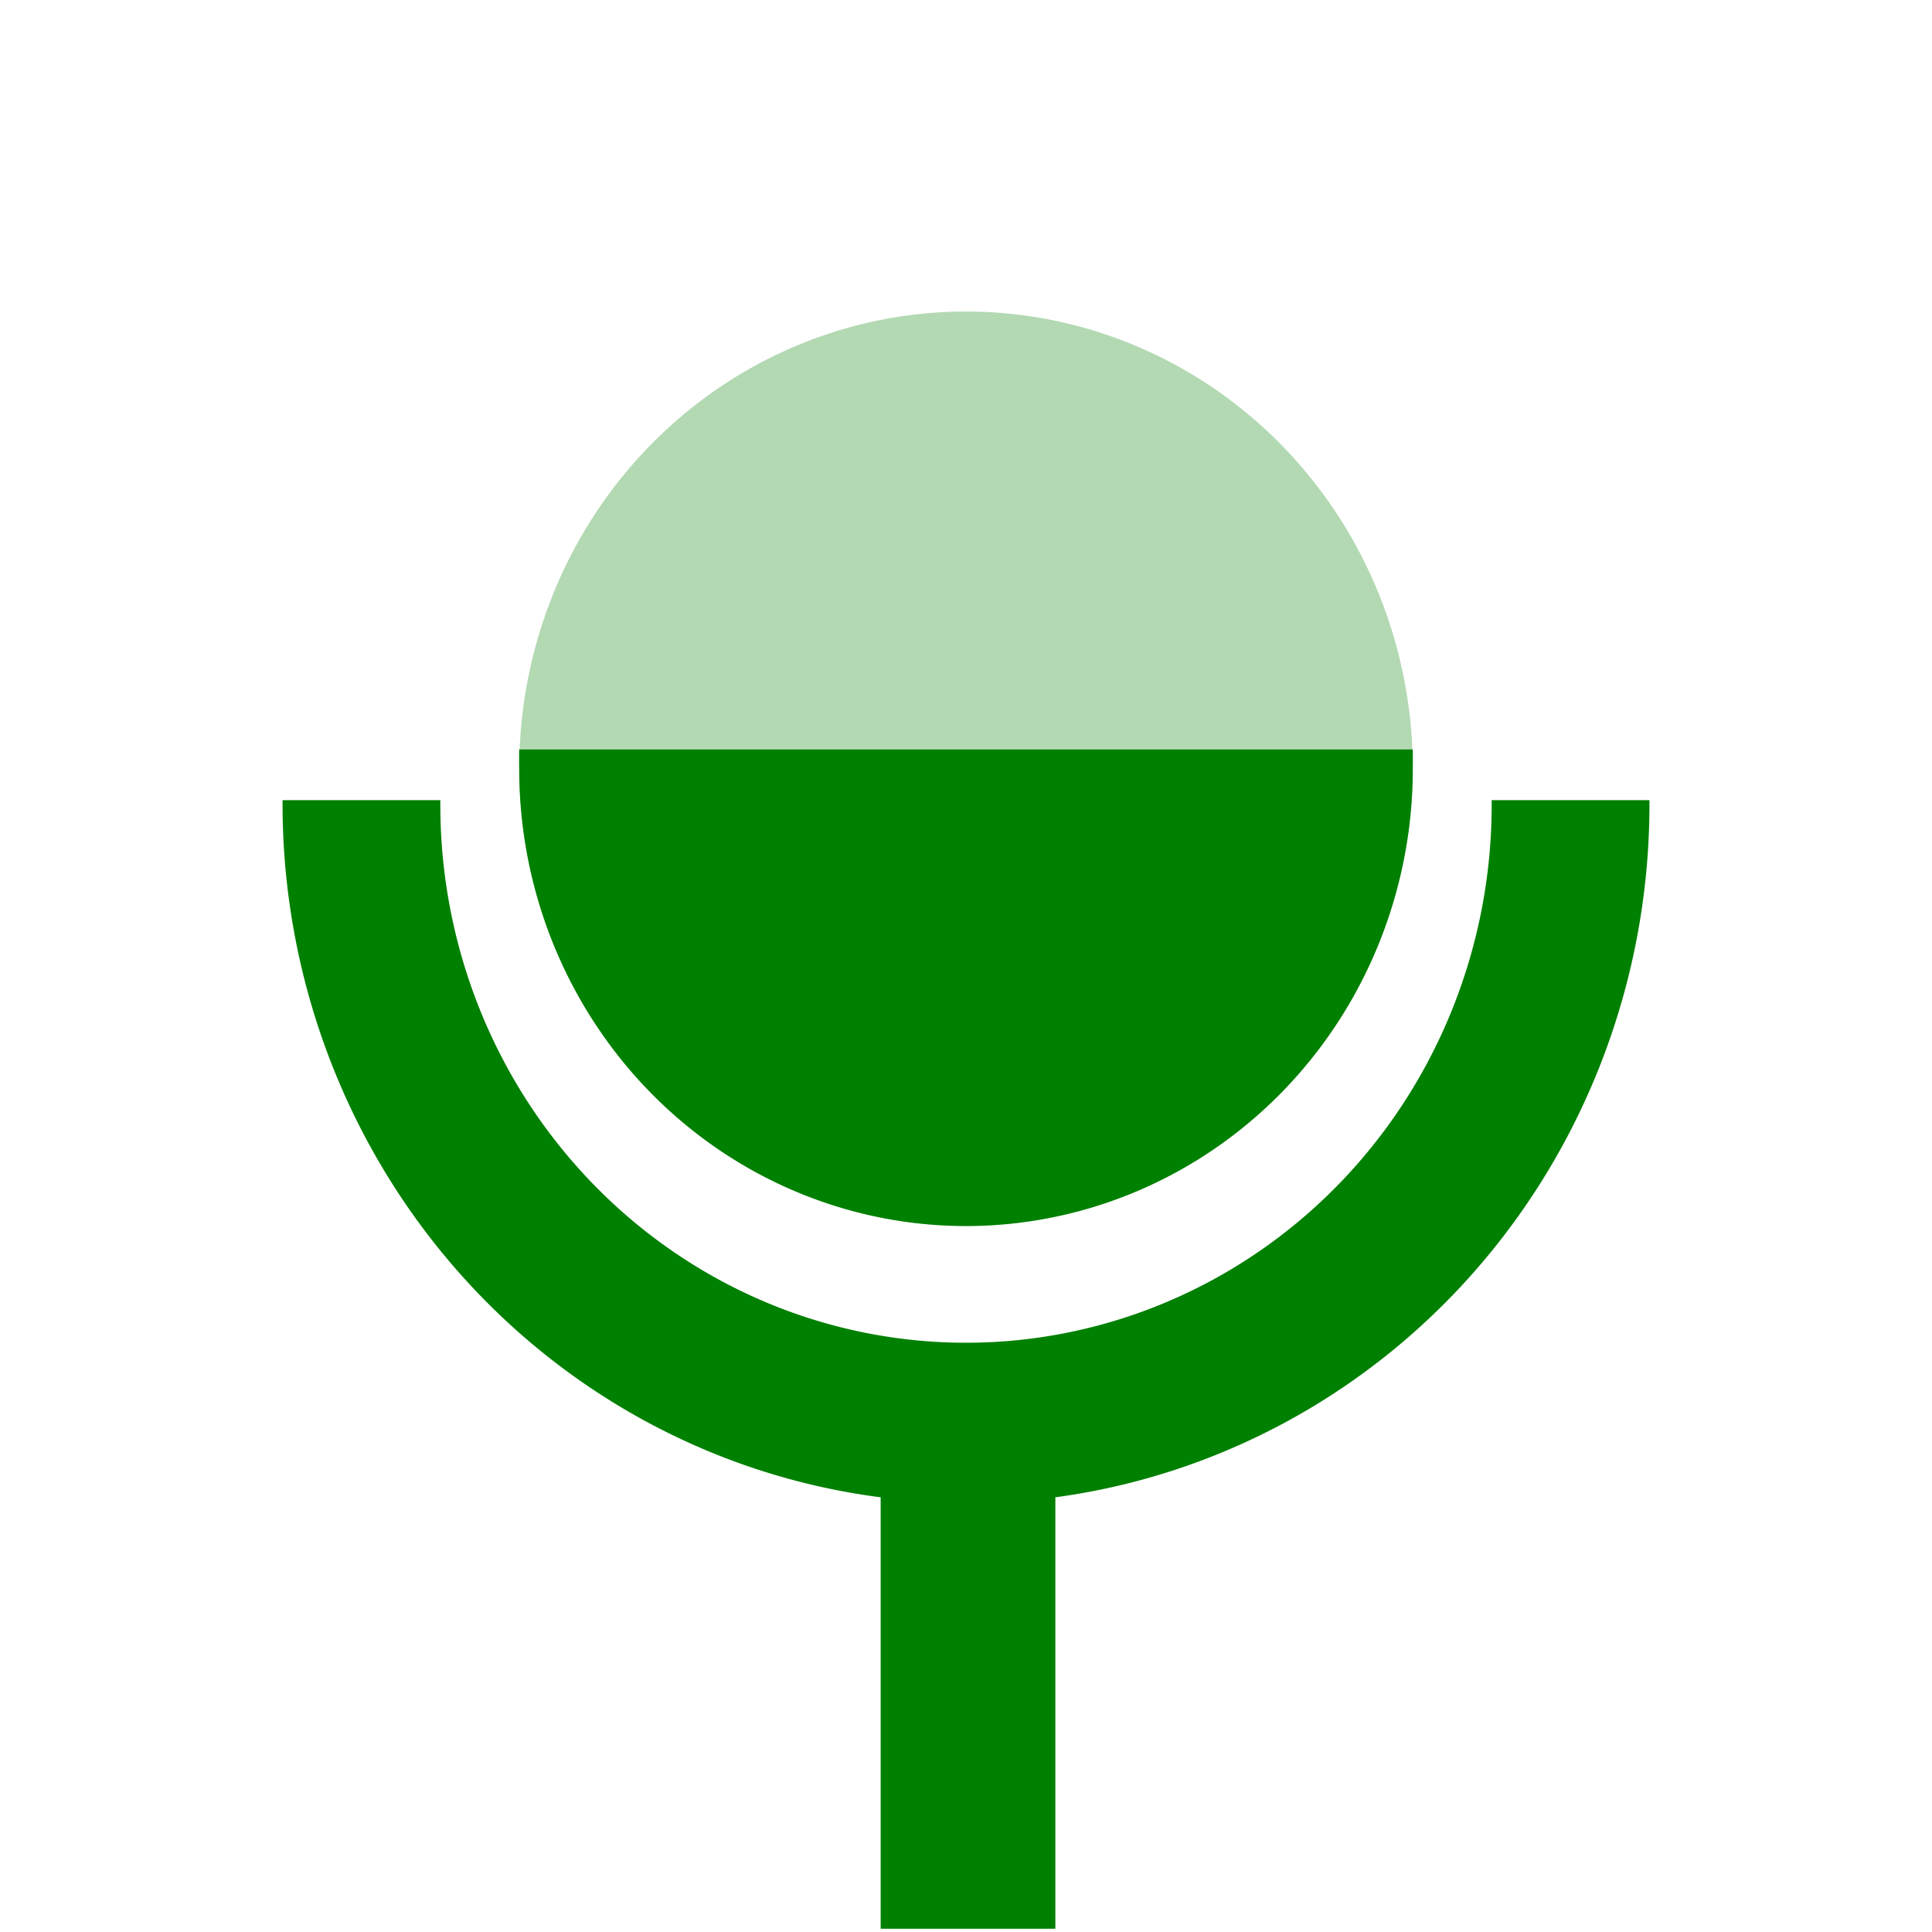 <svg xmlns="http://www.w3.org/2000/svg" width="24" height="24"><path d="M12 3.87a5.55 5.68 0 0 0-5.55 5.68A5.55 5.68 0 0 0 12 15.23a5.55 5.68 0 0 0 5.55-5.68A5.55 5.68 0 0 0 12 3.87z" fill="green" fill-opacity=".3" stroke-width="5.82"/><path d="M6.45 9.31a5.55 5.68 0 0 0 0 .24A5.55 5.68 0 0 0 12 15.23a5.55 5.68 0 0 0 5.55-5.68 5.55 5.68 0 0 0 0-.24H6.44zm-2.94.63a8.49 8.68 0 0 0 0 .06 8.49 8.68 0 0 0 7.43 8.6v5.36h2.17V18.6a8.49 8.68 0 0 0 7.38-8.6 8.49 8.68 0 0 0 0-.06h-1.96a6.53 6.68 0 0 1 0 .06A6.53 6.68 0 0 1 12 16.68 6.53 6.68 0 0 1 5.47 10a6.53 6.68 0 0 1 0-.06H3.5z" fill="green" stroke-width="5.82"/></svg>
